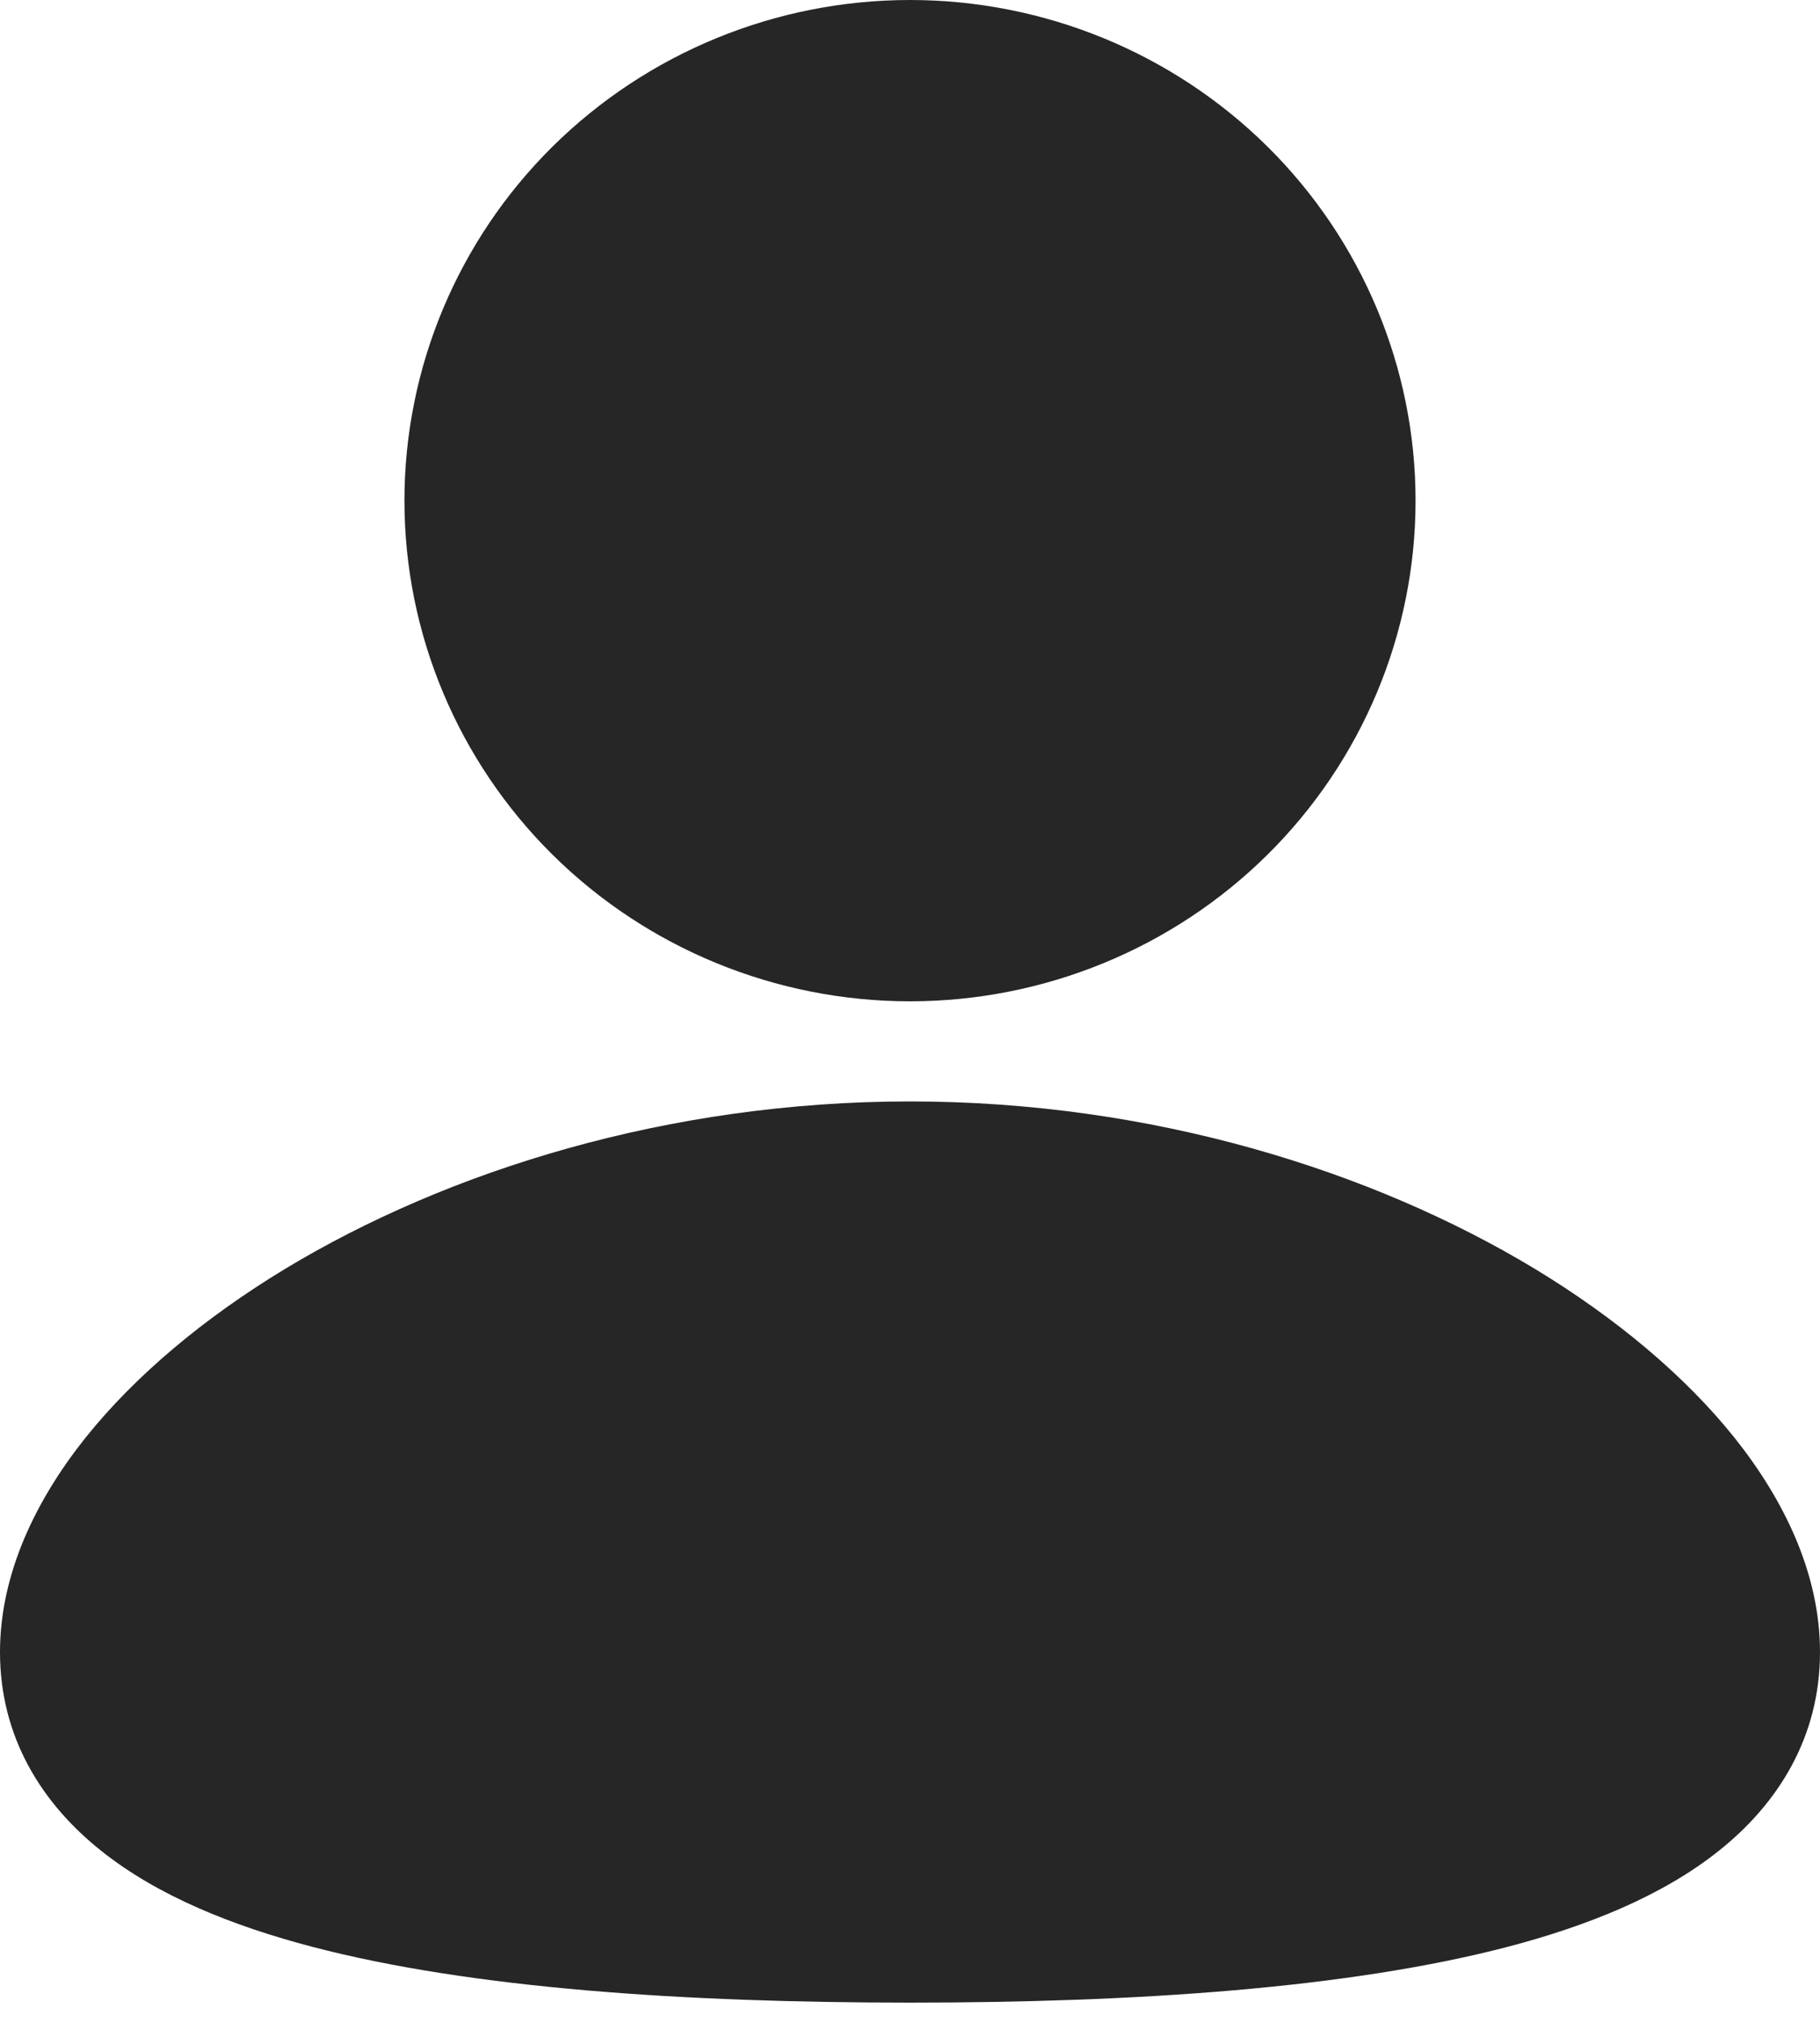 <svg width="18" height="20" viewBox="0 0 18 20" fill="none" xmlns="http://www.w3.org/2000/svg">
<path d="M9 10.89C11.396 10.89 13.575 11.577 15.178 12.544C15.978 13.029 16.662 13.599 17.156 14.217C17.642 14.827 18 15.556 18 16.335C18 17.172 17.589 17.831 16.997 18.301C16.437 18.747 15.698 19.042 14.913 19.248C13.335 19.66 11.229 19.8 9 19.8C6.771 19.8 4.665 19.661 3.087 19.248C2.302 19.042 1.563 18.747 1.003 18.301C0.41 17.83 0 17.172 0 16.335C0 15.556 0.358 14.827 0.844 14.217C1.338 13.599 2.021 13.029 2.822 12.544C4.425 11.577 6.605 10.89 9 10.89ZM9 0C10.326 0 11.598 0.522 12.536 1.45C13.473 2.378 14 3.637 14 4.95C14 6.263 13.473 7.522 12.536 8.45C11.598 9.378 10.326 9.9 9 9.9C7.674 9.9 6.402 9.378 5.464 8.45C4.527 7.522 4 6.263 4 4.95C4 3.637 4.527 2.378 5.464 1.45C6.402 0.522 7.674 0 9 0Z" fill="#262626"/>
</svg>

